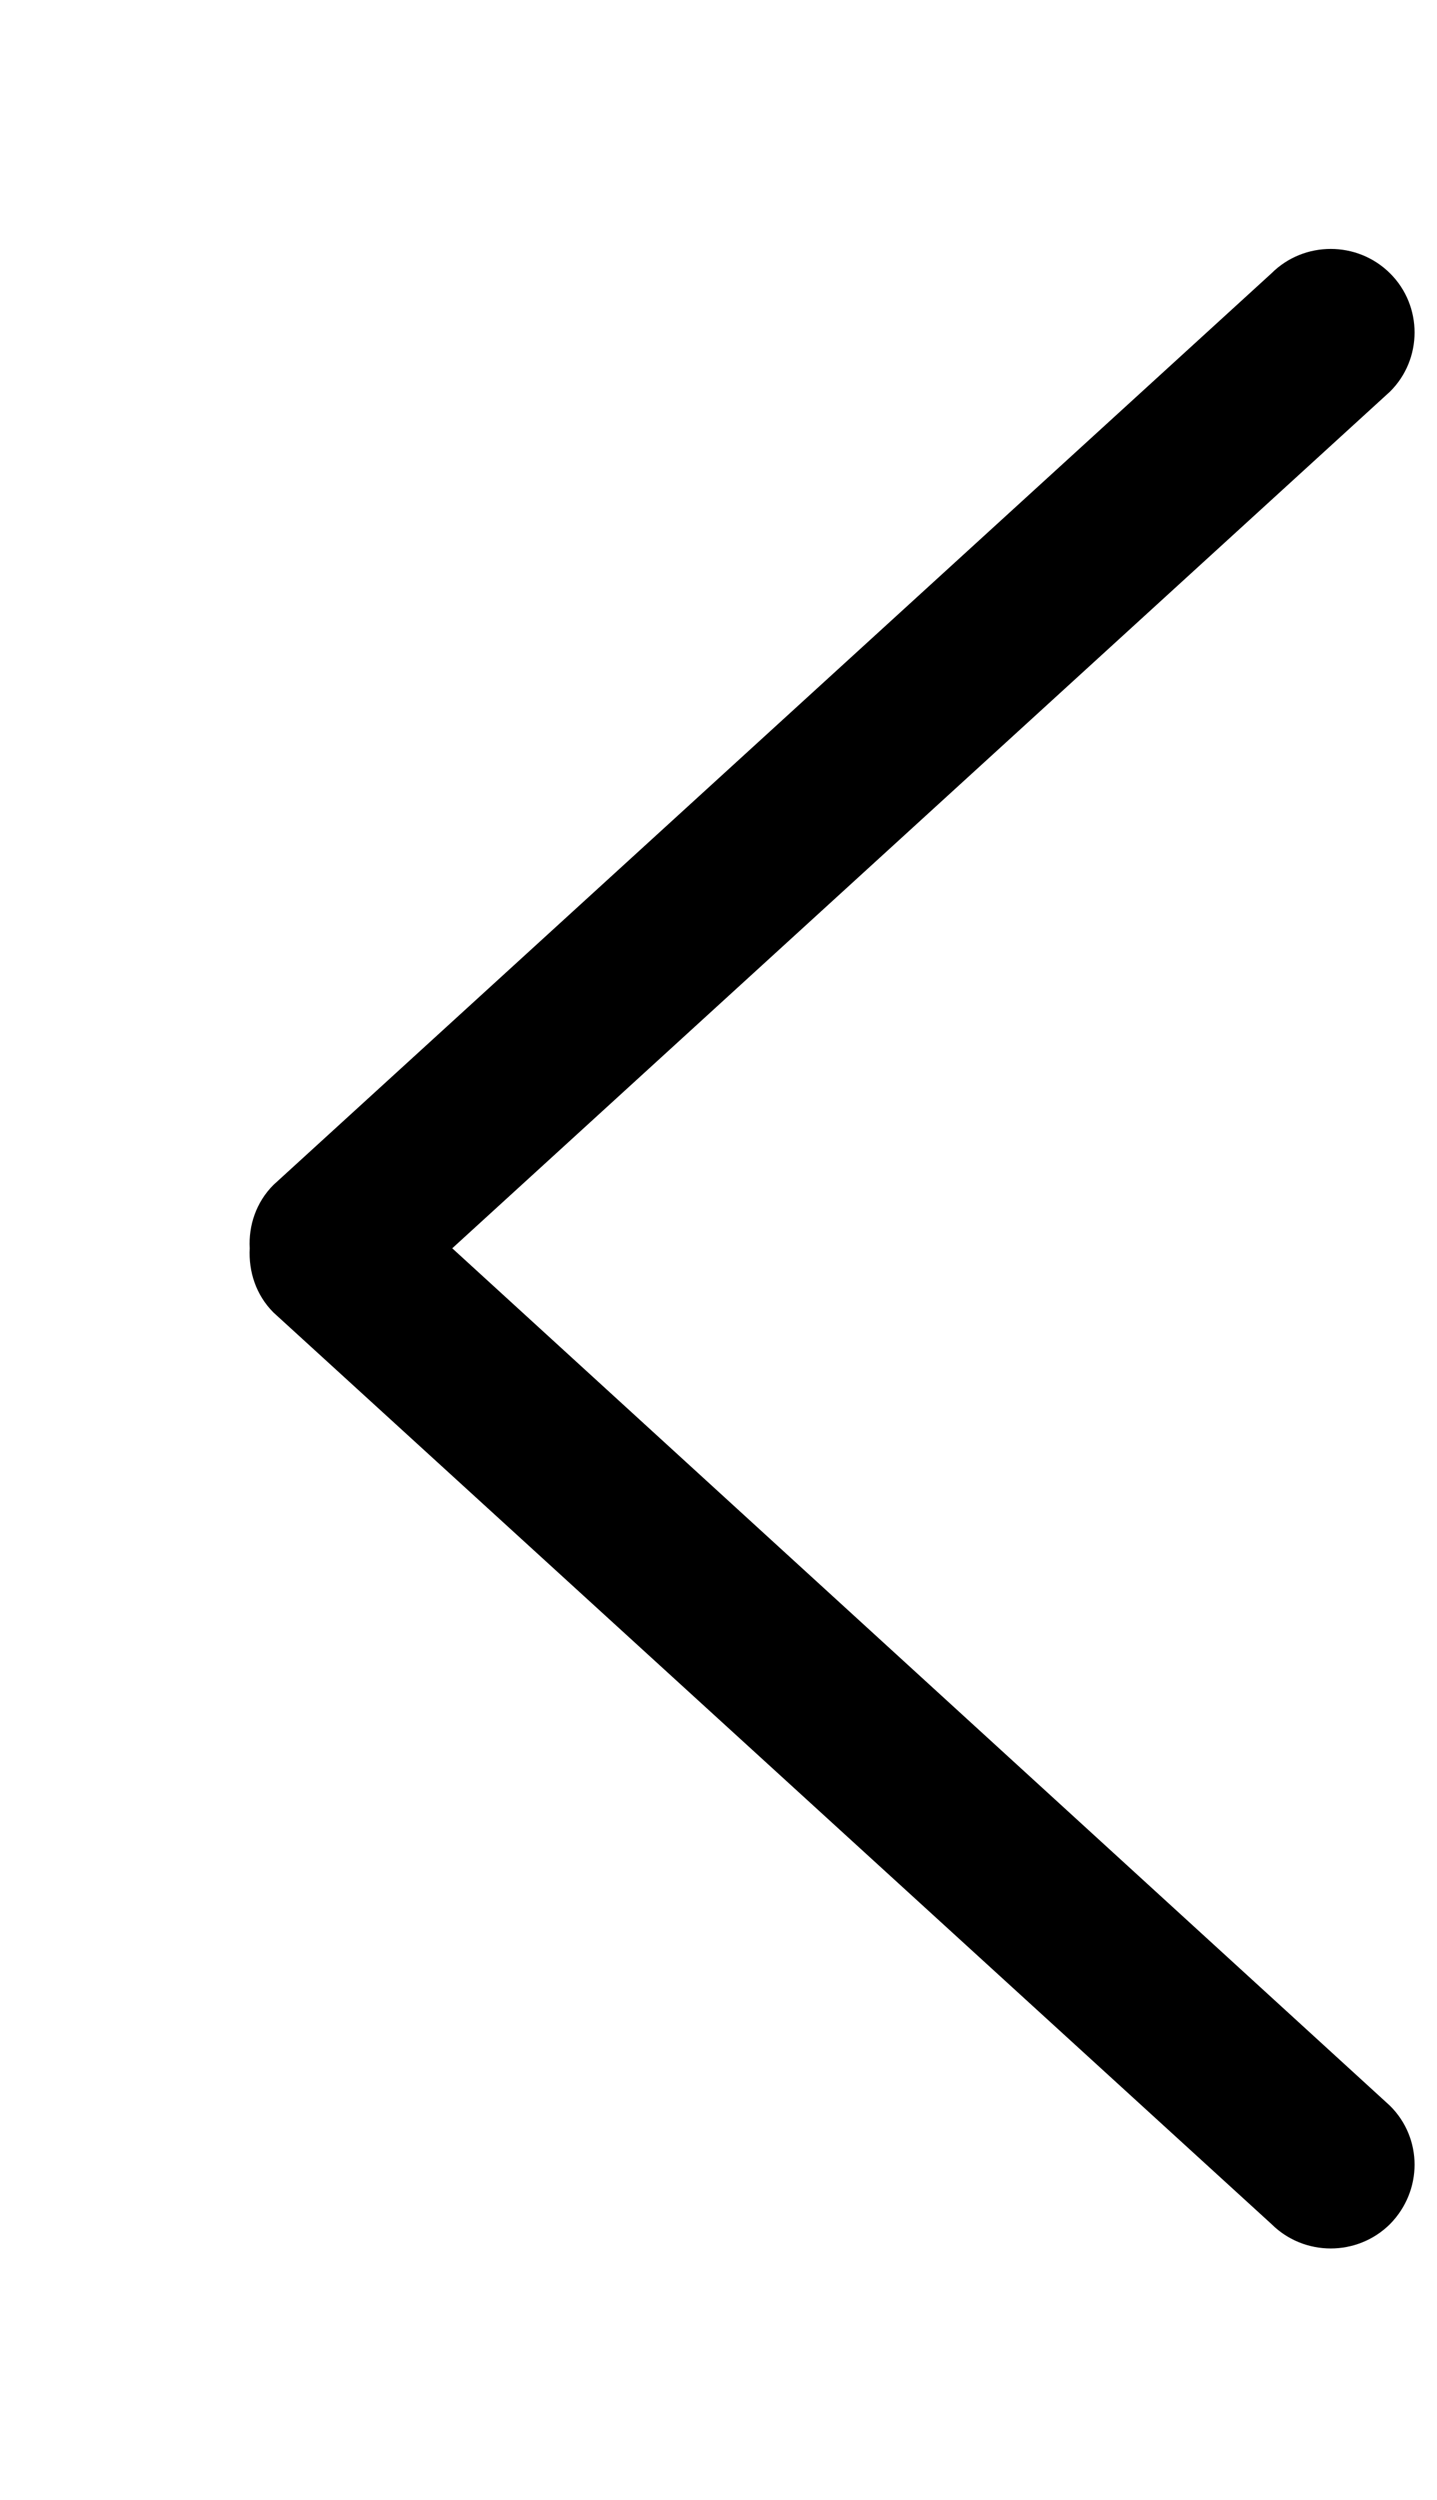 <!-- Generated by IcoMoon.io -->
<svg version="1.1" xmlns="http://www.w3.org/2000/svg" width="23" height="40" viewBox="0 0 23 40">
<title>bm-chevron-left1</title>
<path d="M7.239 19.973l15.009-13.707c0.524-0.52 0.524-1.373 0-1.893s-1.375-0.52-1.897 0l-15.975 14.587c-0.279 0.28-0.399 0.653-0.379 1.013-0.020 0.373 0.1 0.747 0.379 1.027l15.975 14.587c0.523 0.52 1.373 0.52 1.897 0 0.524-0.533 0.524-1.373 0-1.893l-15.009-13.72z"></path>
</svg>

